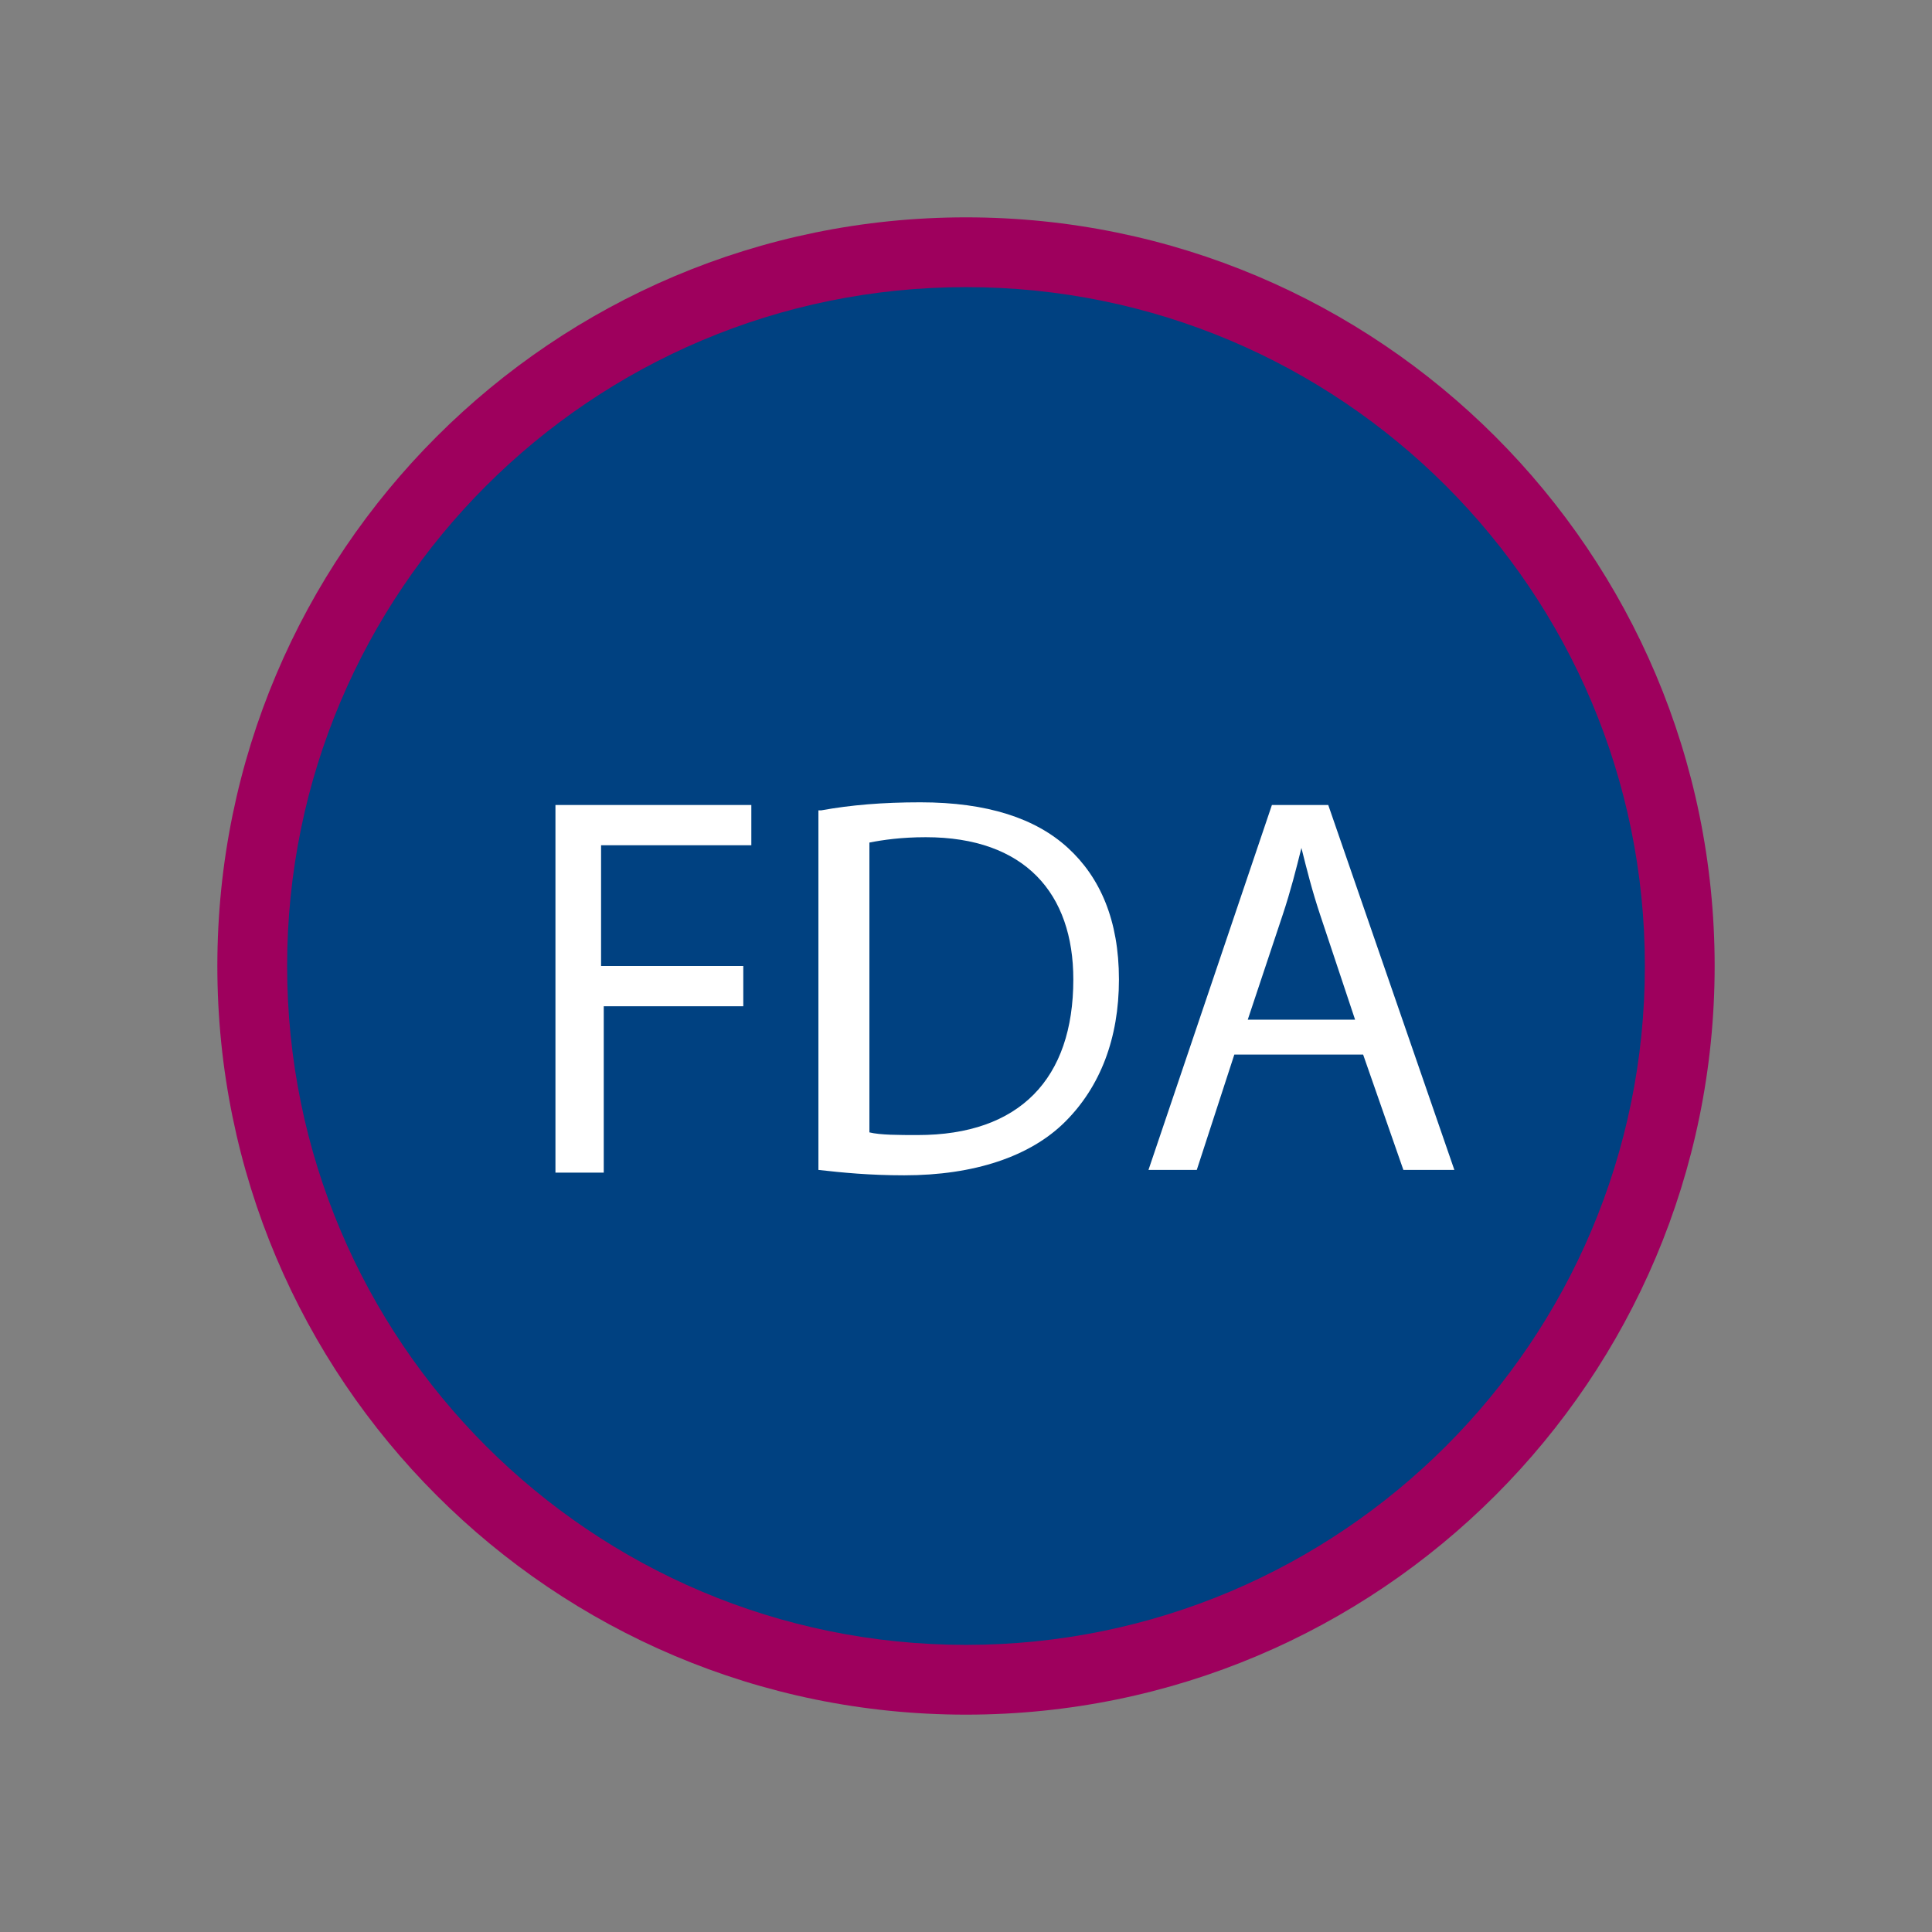 <svg width="80" height="80" viewBox="0 0 80 80" fill="none" xmlns="http://www.w3.org/2000/svg">
<rect x="0" y="0" width="80" height="80" fill="#808080" stroke="none"/>
<path d="M40 71C57.121 71 71 57.121 71 40C71 22.879 57.121 9 40 9C22.879 9 9 22.879 9 40C9 57.121 22.879 71 40 71Z" fill="#9E005D"/>
<path d="M40 68.111C55.525 68.111 68.111 55.525 68.111 40C68.111 24.475 55.525 11.889 40 11.889C24.475 11.889 11.889 24.475 11.889 40C11.889 55.525 24.475 68.111 40 68.111Z" fill="#004181"/>
<path d="M23 33.333H31.111V35H24.889V40H30.778V41.667H25V48.556H23V33.333Z" fill="white"/>
<path d="M34 33.556C35.222 33.333 36.556 33.222 38.111 33.222C40.889 33.222 42.889 33.889 44.222 35.111C45.556 36.333 46.333 38.111 46.333 40.556C46.333 43 45.556 45 44.111 46.444C42.667 47.889 40.333 48.667 37.444 48.667C36 48.667 34.889 48.556 33.889 48.444V33.556H34ZM36 46.889C36.444 47 37.222 47 38 47C42.222 47 44.444 44.667 44.444 40.556C44.444 37 42.444 34.667 38.333 34.667C37.333 34.667 36.556 34.778 36 34.889V46.889Z" fill="white"/>
<path d="M51.111 43.667L49.556 48.444H47.556L52.667 33.333H55L60.222 48.444H58.111L56.444 43.667H51.111ZM56.111 42.222L54.667 37.889C54.333 36.889 54.111 36 53.889 35.111C53.667 36 53.444 36.889 53.111 37.889L51.667 42.222H56.111Z" fill="white"/>
</svg>
